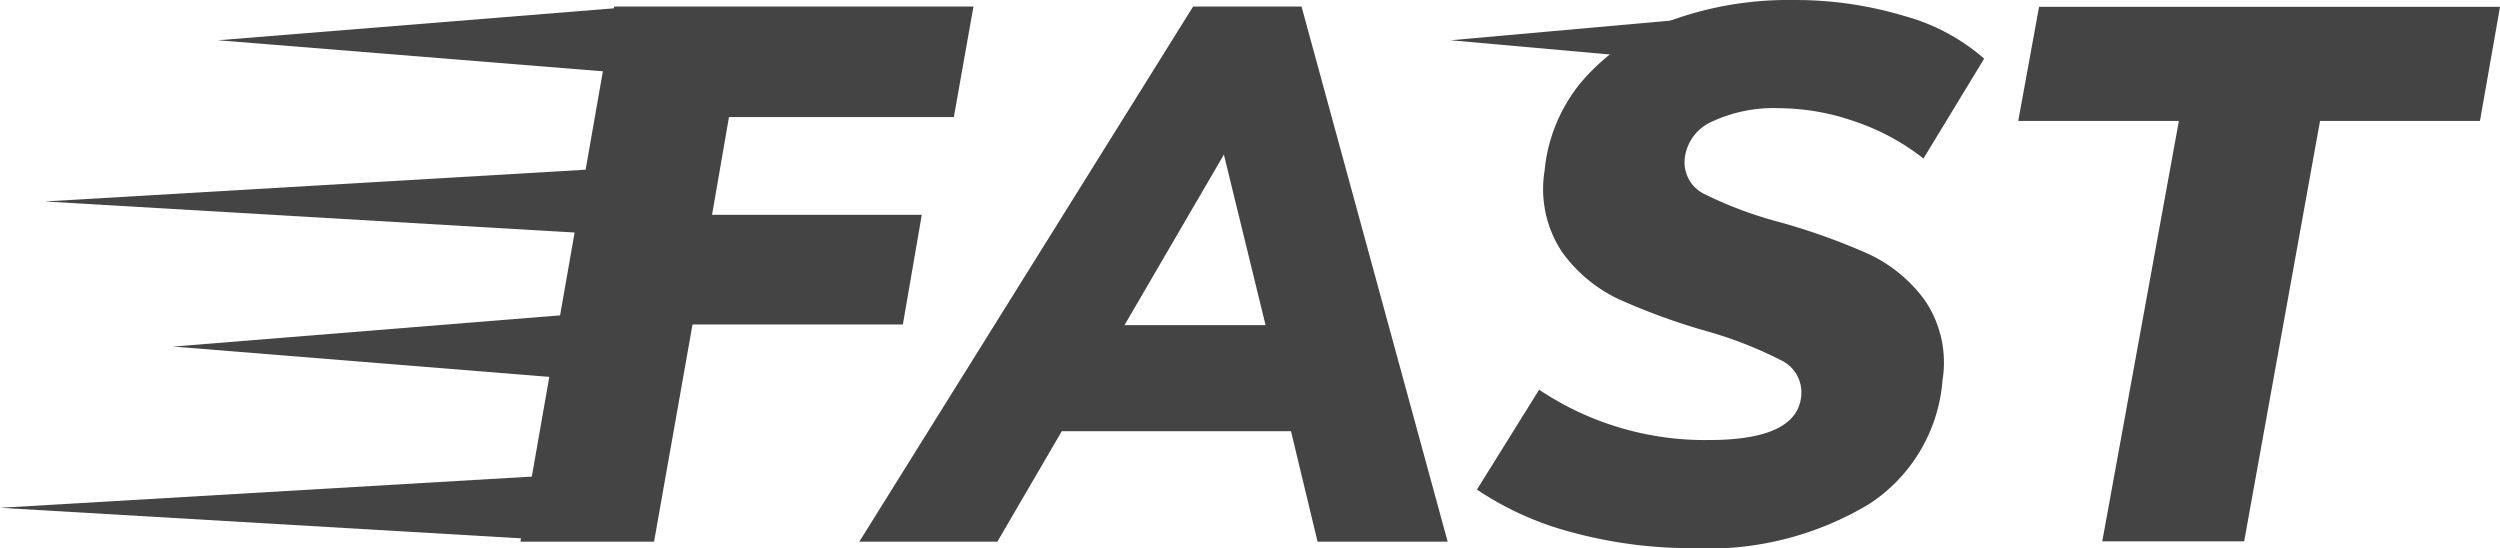 <svg xmlns="http://www.w3.org/2000/svg" xmlns:xlink="http://www.w3.org/1999/xlink" width="77.979" height="17.098" viewBox="0 0 77.979 17.098">
  <defs>
    <clipPath id="clip-path">
      <rect id="Rectangle_14927" data-name="Rectangle 14927" width="61.748" height="17.097" fill="#444"/>
    </clipPath>
  </defs>
  <g id="fast" transform="translate(11210.715 16865.748)">
    <path id="Path_3411" data-name="Path 3411" d="M2.927.108,0,16.8H4.169l1.2-6.776h6.561l.59-3.42H5.978l.528-3.049H13.52L14.132.108Z" transform="translate(-11194.483 -16865.652)" fill="#444"/>
    <path id="Path_3412" data-name="Path 3412" d="M16.7,4.726,18,10.046H13.6ZM15.74.108,5.328,16.8H9.634l2.01-3.446h7.149l.829,3.446H23.68L19.122.108Z" transform="translate(-11189.24 -16865.652)" fill="#444"/>
    <path id="Path_3415" data-name="Path 3415" d="M11.257,0V2.011L0,1.006Z" transform="translate(-11165.472 -16865.498)" fill="#444"/>
    <g id="Group_6012" data-name="Group 6012" transform="translate(-11210.715 -16865.498)">
      <path id="Path_3407" data-name="Path 3407" d="M17.137,0V2.011L0,1.006Z" transform="translate(1.393 5.028)" fill="#444"/>
      <path id="Path_3410" data-name="Path 3410" d="M12.463,0V2.011L0,1.006Z" transform="translate(6.796 0)" fill="#444"/>
      <path id="Path_3408" data-name="Path 3408" d="M12.463,0V2.011L0,1.006Z" transform="translate(5.402 9.554)" fill="#444"/>
      <path id="Path_3409" data-name="Path 3409" d="M17.137,0V2.011L0,1.006Z" transform="translate(0 14.583)" fill="#444"/>
    </g>
    <g id="Group_6008" data-name="Group 6008" transform="translate(-11194.483 -16865.748)">
      <g id="Group_6007" data-name="Group 6007" clip-path="url(#clip-path)">
        <path id="Path_3413" data-name="Path 3413" d="M18.312,16.617a9.723,9.723,0,0,1-3.023-1.347l1.94-3.115a9.3,9.3,0,0,0,5.294,1.569q2.74,0,2.88-1.36a1.112,1.112,0,0,0-.644-1.136,12.576,12.576,0,0,0-2.307-.9,20.1,20.1,0,0,1-2.73-.993,4.566,4.566,0,0,1-1.778-1.475A3.555,3.555,0,0,1,17.4,5.318a5.073,5.073,0,0,1,1.179-2.8A6.565,6.565,0,0,1,21.29.656,10.724,10.724,0,0,1,25.163,0,11.727,11.727,0,0,1,28.6.492,6.29,6.29,0,0,1,31.11,1.829L29.217,4.943a7.165,7.165,0,0,0-2.151-1.159,7.238,7.238,0,0,0-2.346-.41,4.538,4.538,0,0,0-2.08.41,1.423,1.423,0,0,0-.866,1.136,1.1,1.1,0,0,0,.642,1.147,12.34,12.34,0,0,0,2.334.866,20.2,20.2,0,0,1,2.744.984,4.547,4.547,0,0,1,1.768,1.452,3.446,3.446,0,0,1,.55,2.482,5.069,5.069,0,0,1-2.3,3.876,9.74,9.74,0,0,1-5.505,1.37,14.2,14.2,0,0,1-3.7-.48" transform="translate(14.547 0.001)" fill="#444"/>
        <path id="Path_3414" data-name="Path 3414" d="M28.952,3.668H23.941l.65-3.559H38.969l-.626,3.559H33.355L30.988,16.782H26.562Z" transform="translate(22.779 0.104)" fill="#444"/>
      </g>
    </g>
  </g>
</svg>
